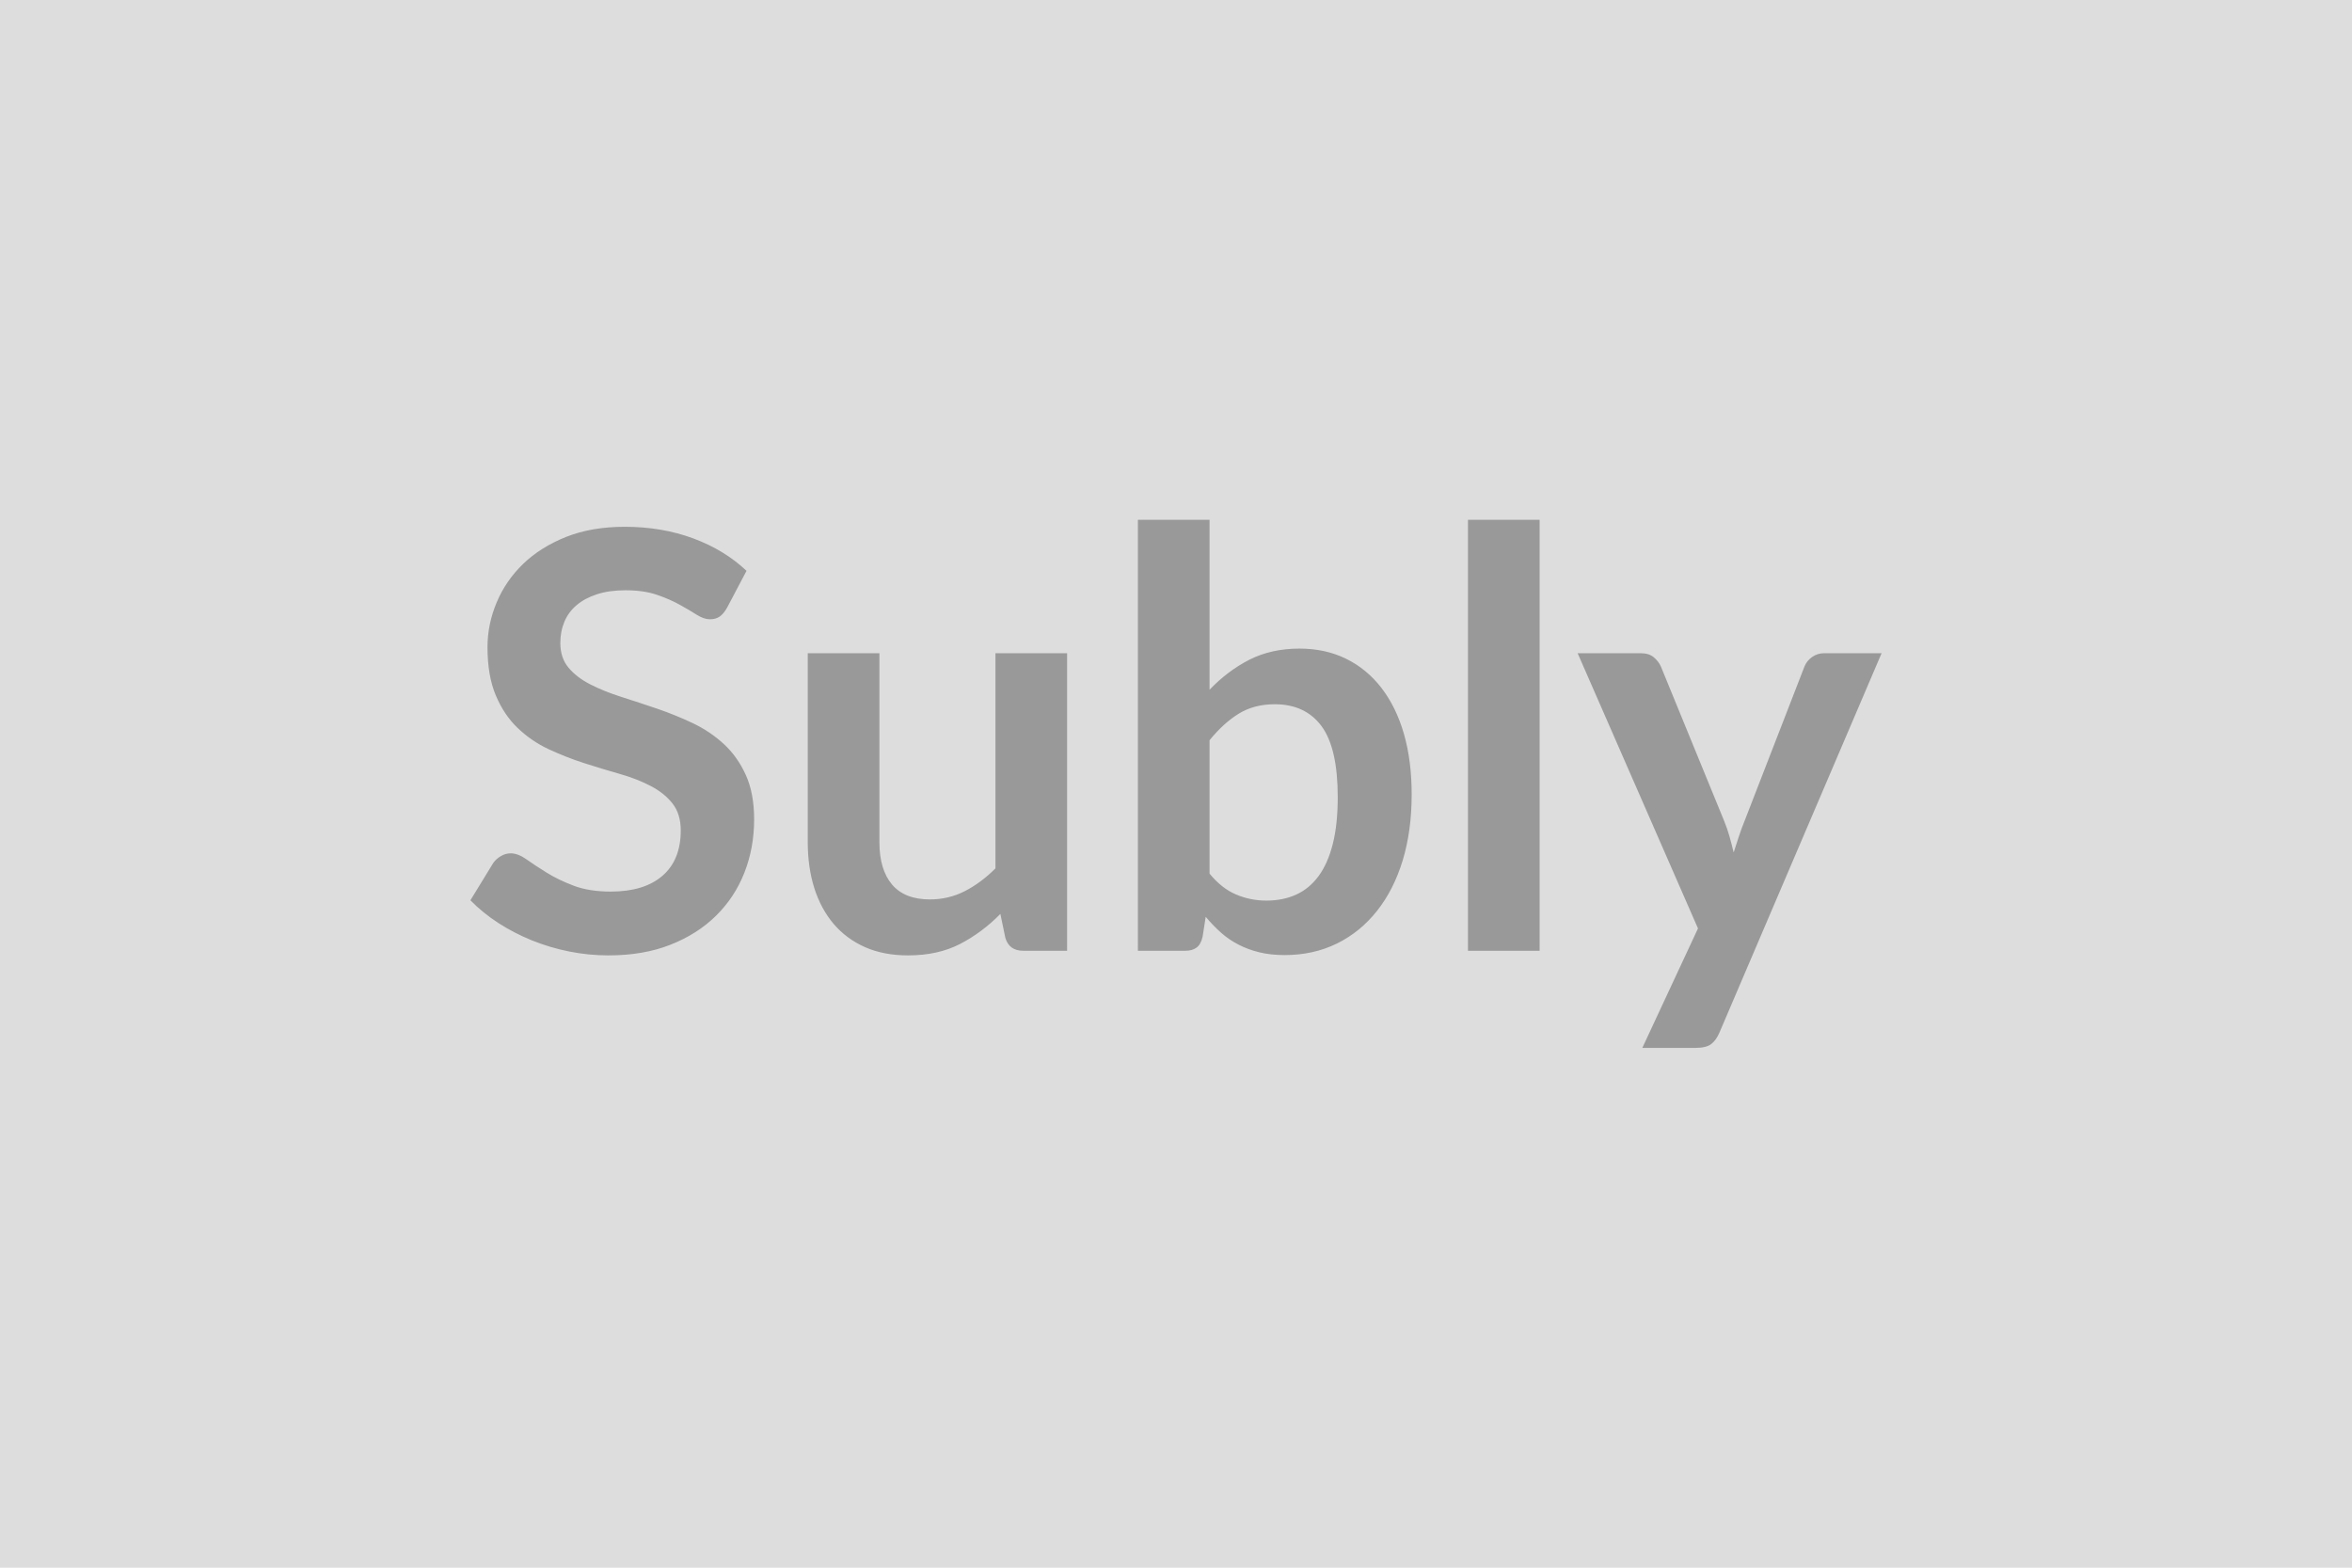 <svg xmlns="http://www.w3.org/2000/svg" width="300" height="200" viewBox="0 0 300 200"><rect width="100%" height="100%" fill="#DDDDDD"/><path fill="#999999" d="m95.22 72.825-2.48 4.7q-.44.78-.94 1.13-.5.35-1.24.35-.78 0-1.68-.57-.91-.58-2.17-1.28-1.25-.7-2.94-1.28-1.68-.57-3.98-.57-2.07 0-3.62.5-1.56.5-2.61 1.39-1.05.88-1.57 2.12-.52 1.24-.52 2.72 0 1.89 1.05 3.15 1.06 1.26 2.8 2.14 1.74.89 3.96 1.59 2.22.71 4.55 1.5 2.33.8 4.55 1.85 2.22 1.06 3.96 2.67 1.74 1.61 2.79 3.94 1.06 2.33 1.06 5.66 0 3.63-1.24 6.79t-3.63 5.51q-2.39 2.35-5.83 3.7t-7.88 1.35q-2.55 0-5.03-.5-2.48-.5-4.75-1.42-2.28-.93-4.28-2.22-2-1.3-3.55-2.89l2.92-4.77q.37-.52.97-.87.59-.35 1.25-.35.93 0 2 .76 1.07.76 2.55 1.68 1.48.93 3.46 1.68 1.98.76 4.76.76 4.25 0 6.58-2.01 2.34-2.02 2.34-5.79 0-2.11-1.06-3.45-1.05-1.33-2.79-2.23-1.74-.91-3.96-1.54-2.22-.63-4.52-1.37-2.29-.74-4.51-1.77-2.22-1.04-3.96-2.71-1.74-1.66-2.79-4.16-1.06-2.5-1.06-6.16 0-2.92 1.17-5.7 1.16-2.77 3.38-4.92 2.22-2.14 5.48-3.44 3.26-1.29 7.47-1.29 4.74 0 8.74 1.48 3.99 1.48 6.8 4.14Zm31.75 10.51h9.14v37.96h-5.59q-1.81 0-2.29-1.66l-.63-3.04q-2.33 2.37-5.14 3.83-2.82 1.46-6.63 1.46-3.11 0-5.49-1.05-2.39-1.06-4.02-2.98-1.62-1.92-2.46-4.57-.83-2.65-.83-5.83v-24.12h9.14v24.12q0 3.48 1.61 5.39 1.61 1.9 4.83 1.9 2.37 0 4.44-1.05 2.07-1.06 3.92-2.91v-27.45Zm27.31 11.1v17.02q1.55 1.89 3.38 2.66 1.83.78 3.87.78 2.11 0 3.79-.76 1.68-.76 2.87-2.37 1.18-1.61 1.81-4.1.63-2.5.63-5.98 0-6.25-2.07-9.05-2.07-2.79-5.96-2.79-2.63 0-4.59 1.2-1.96 1.21-3.73 3.39Zm0-28.12v21.68q2.29-2.4 5.08-3.83 2.8-1.42 6.39-1.42 3.29 0 5.93 1.29 2.65 1.3 4.52 3.72 1.87 2.42 2.87 5.86.99 3.45.99 7.74 0 4.62-1.14 8.4-1.15 3.77-3.28 6.45-2.12 2.69-5.12 4.17-3 1.47-6.66 1.47-1.78 0-3.22-.35-1.44-.35-2.66-.98-1.23-.63-2.24-1.53-1.02-.91-1.95-2.02l-.4 2.55q-.22.97-.76 1.37-.54.41-1.46.41h-6.03v-54.98h9.14Zm32.96 0h9.14v54.98h-9.14v-54.98Zm45.44 17.02H240l-20.68 48.39q-.41.97-1.05 1.47-.65.49-1.98.49h-6.81l7.1-15.24-15.35-35.11h8.03q1.07 0 1.68.52.61.51.91 1.18l8.06 19.68q.41 1 .69 2 .28 1 .53 2.04.34-1.04.67-2.06.33-1.01.74-2.01l7.62-19.65q.3-.74.98-1.22.69-.48 1.54-.48Z"/></svg>